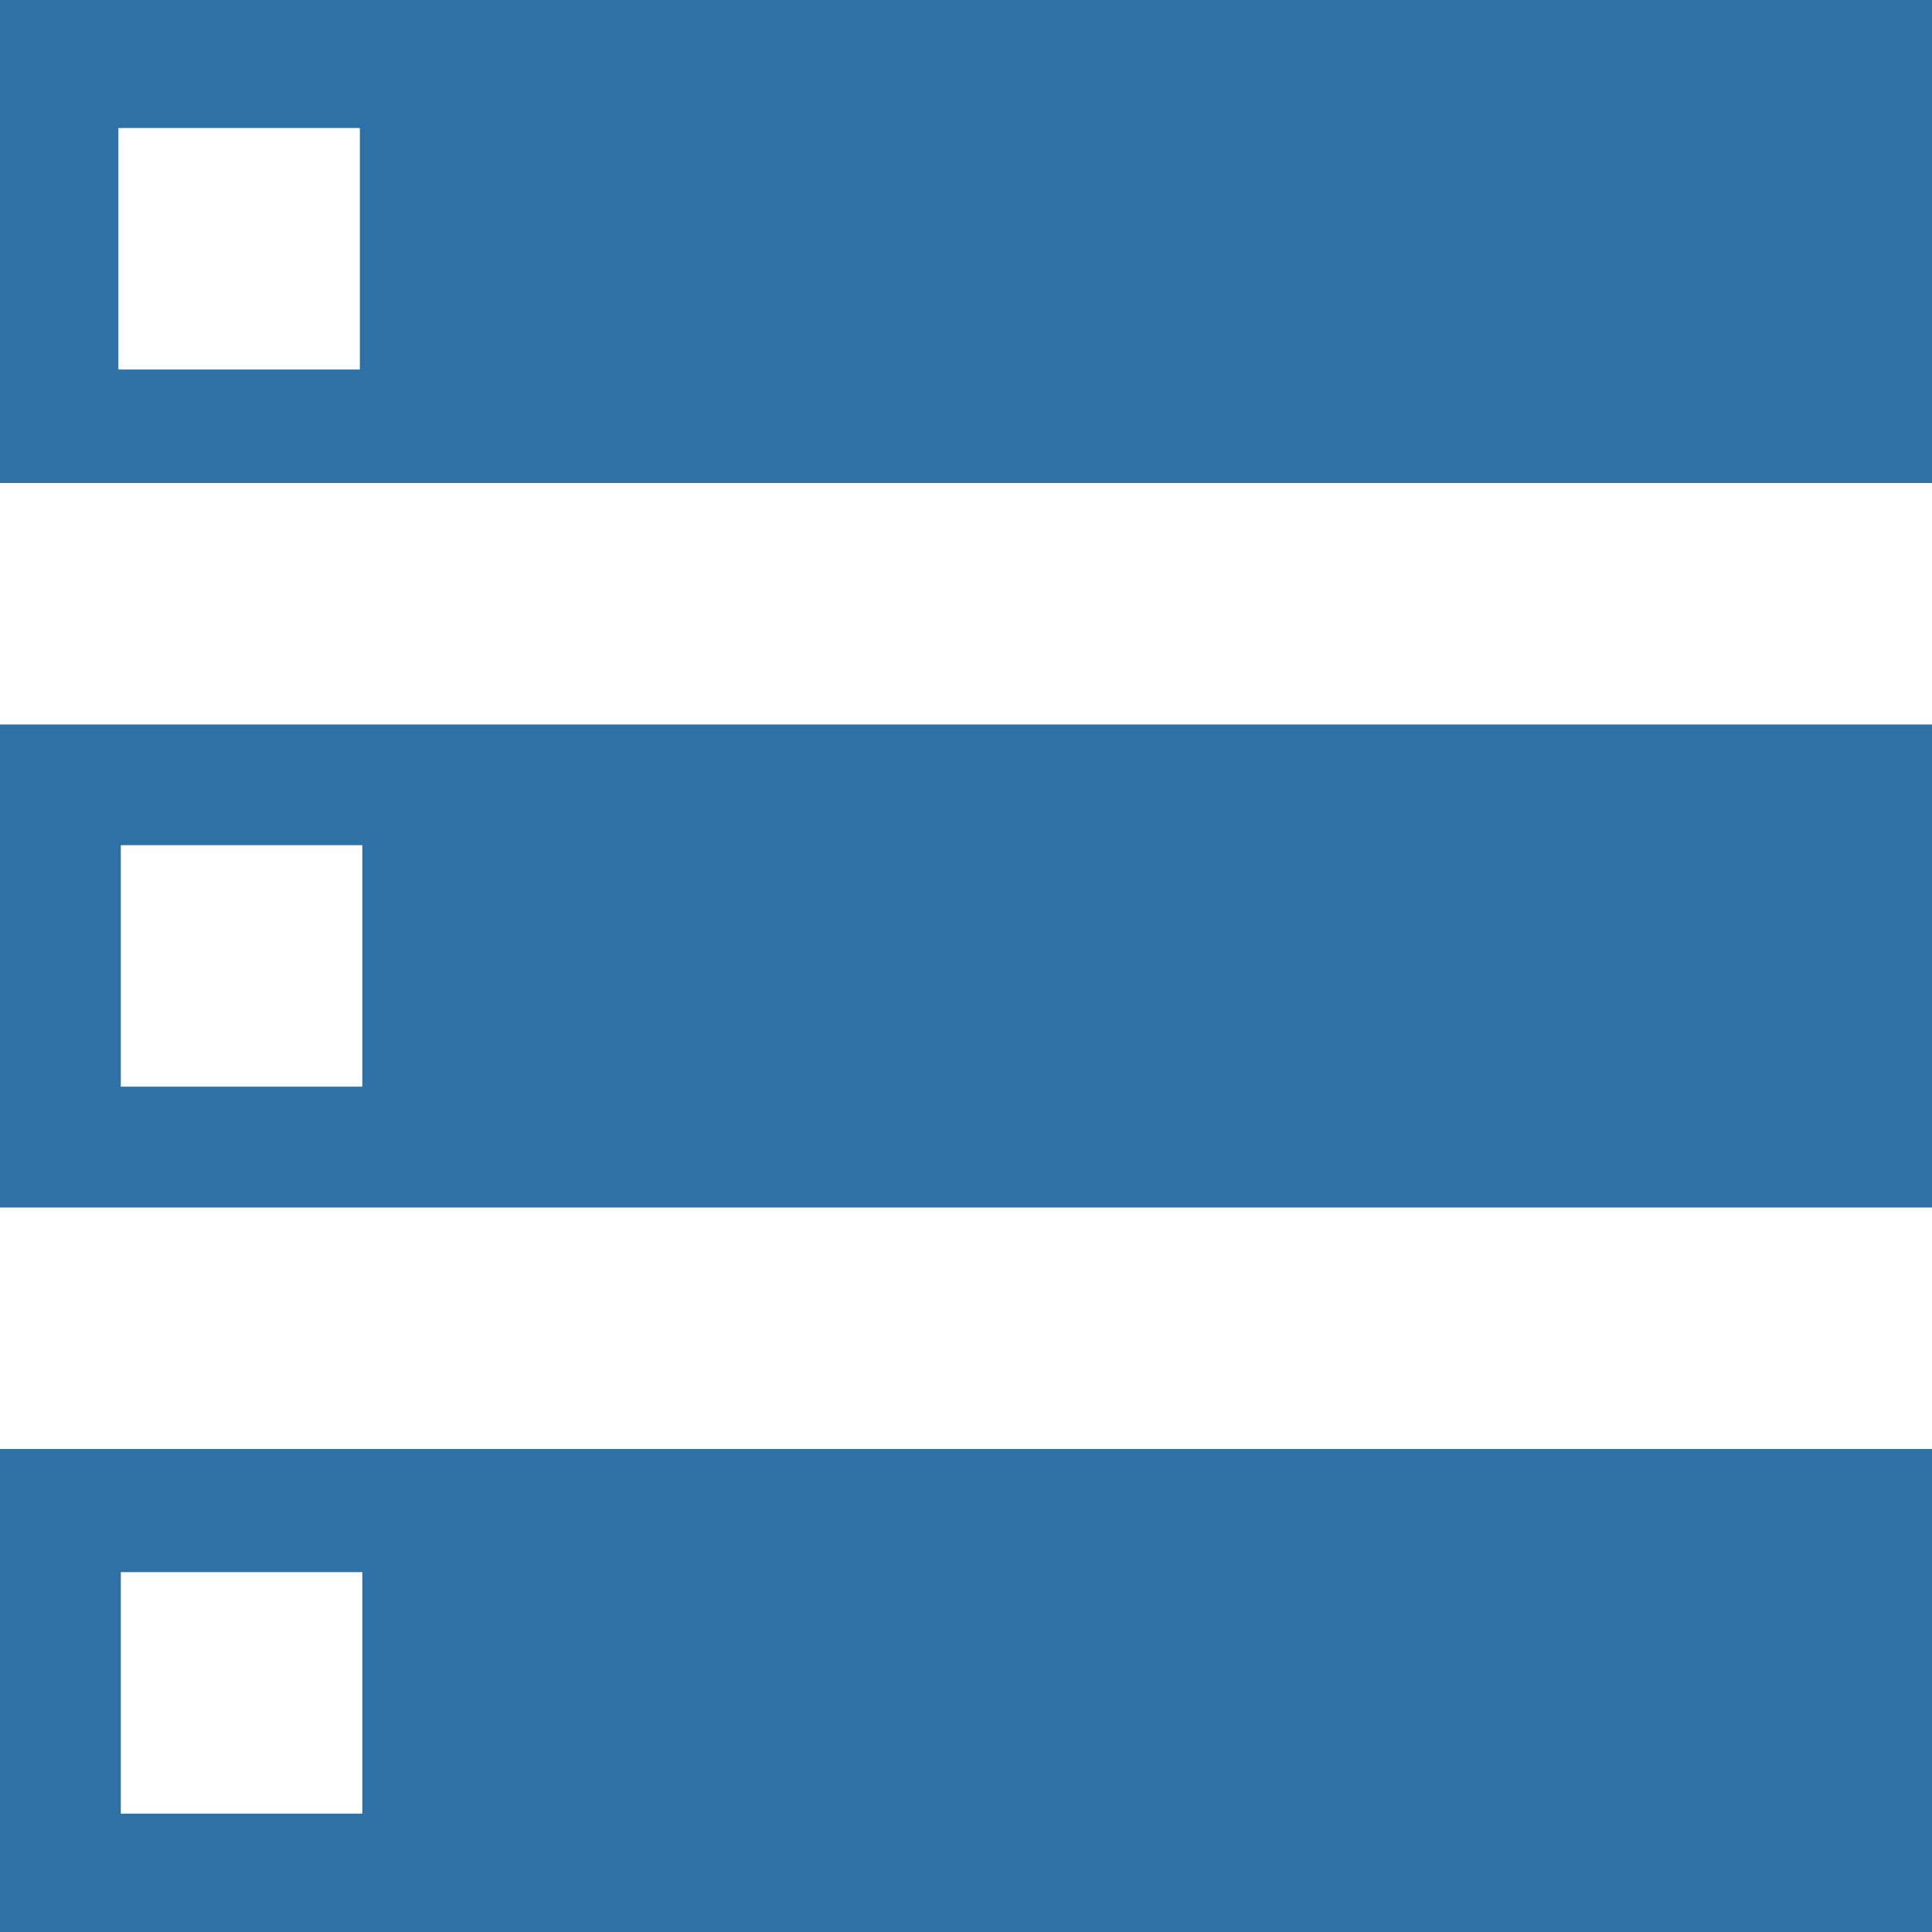 <svg xmlns="http://www.w3.org/2000/svg" width="15" height="15" viewBox="0 0 15 15">
    <defs>
        <style>
            .cls-1{fill:#2e71a7}
        </style>
    </defs>
    <path id="Caminho_261" d="M2.4 2v3.75h15V2zm2.794 2.869H3.319V2.994h1.875zM2.4 11.375h15v-3.75h-15zm.938-2.813h1.875v1.875H3.338zM2.4 17h15v-3.75h-15zm.938-2.794h1.875v1.875H3.338z" class="cls-1" data-name="Caminho 261" transform="translate(-2.4 -2)"/>
</svg>
